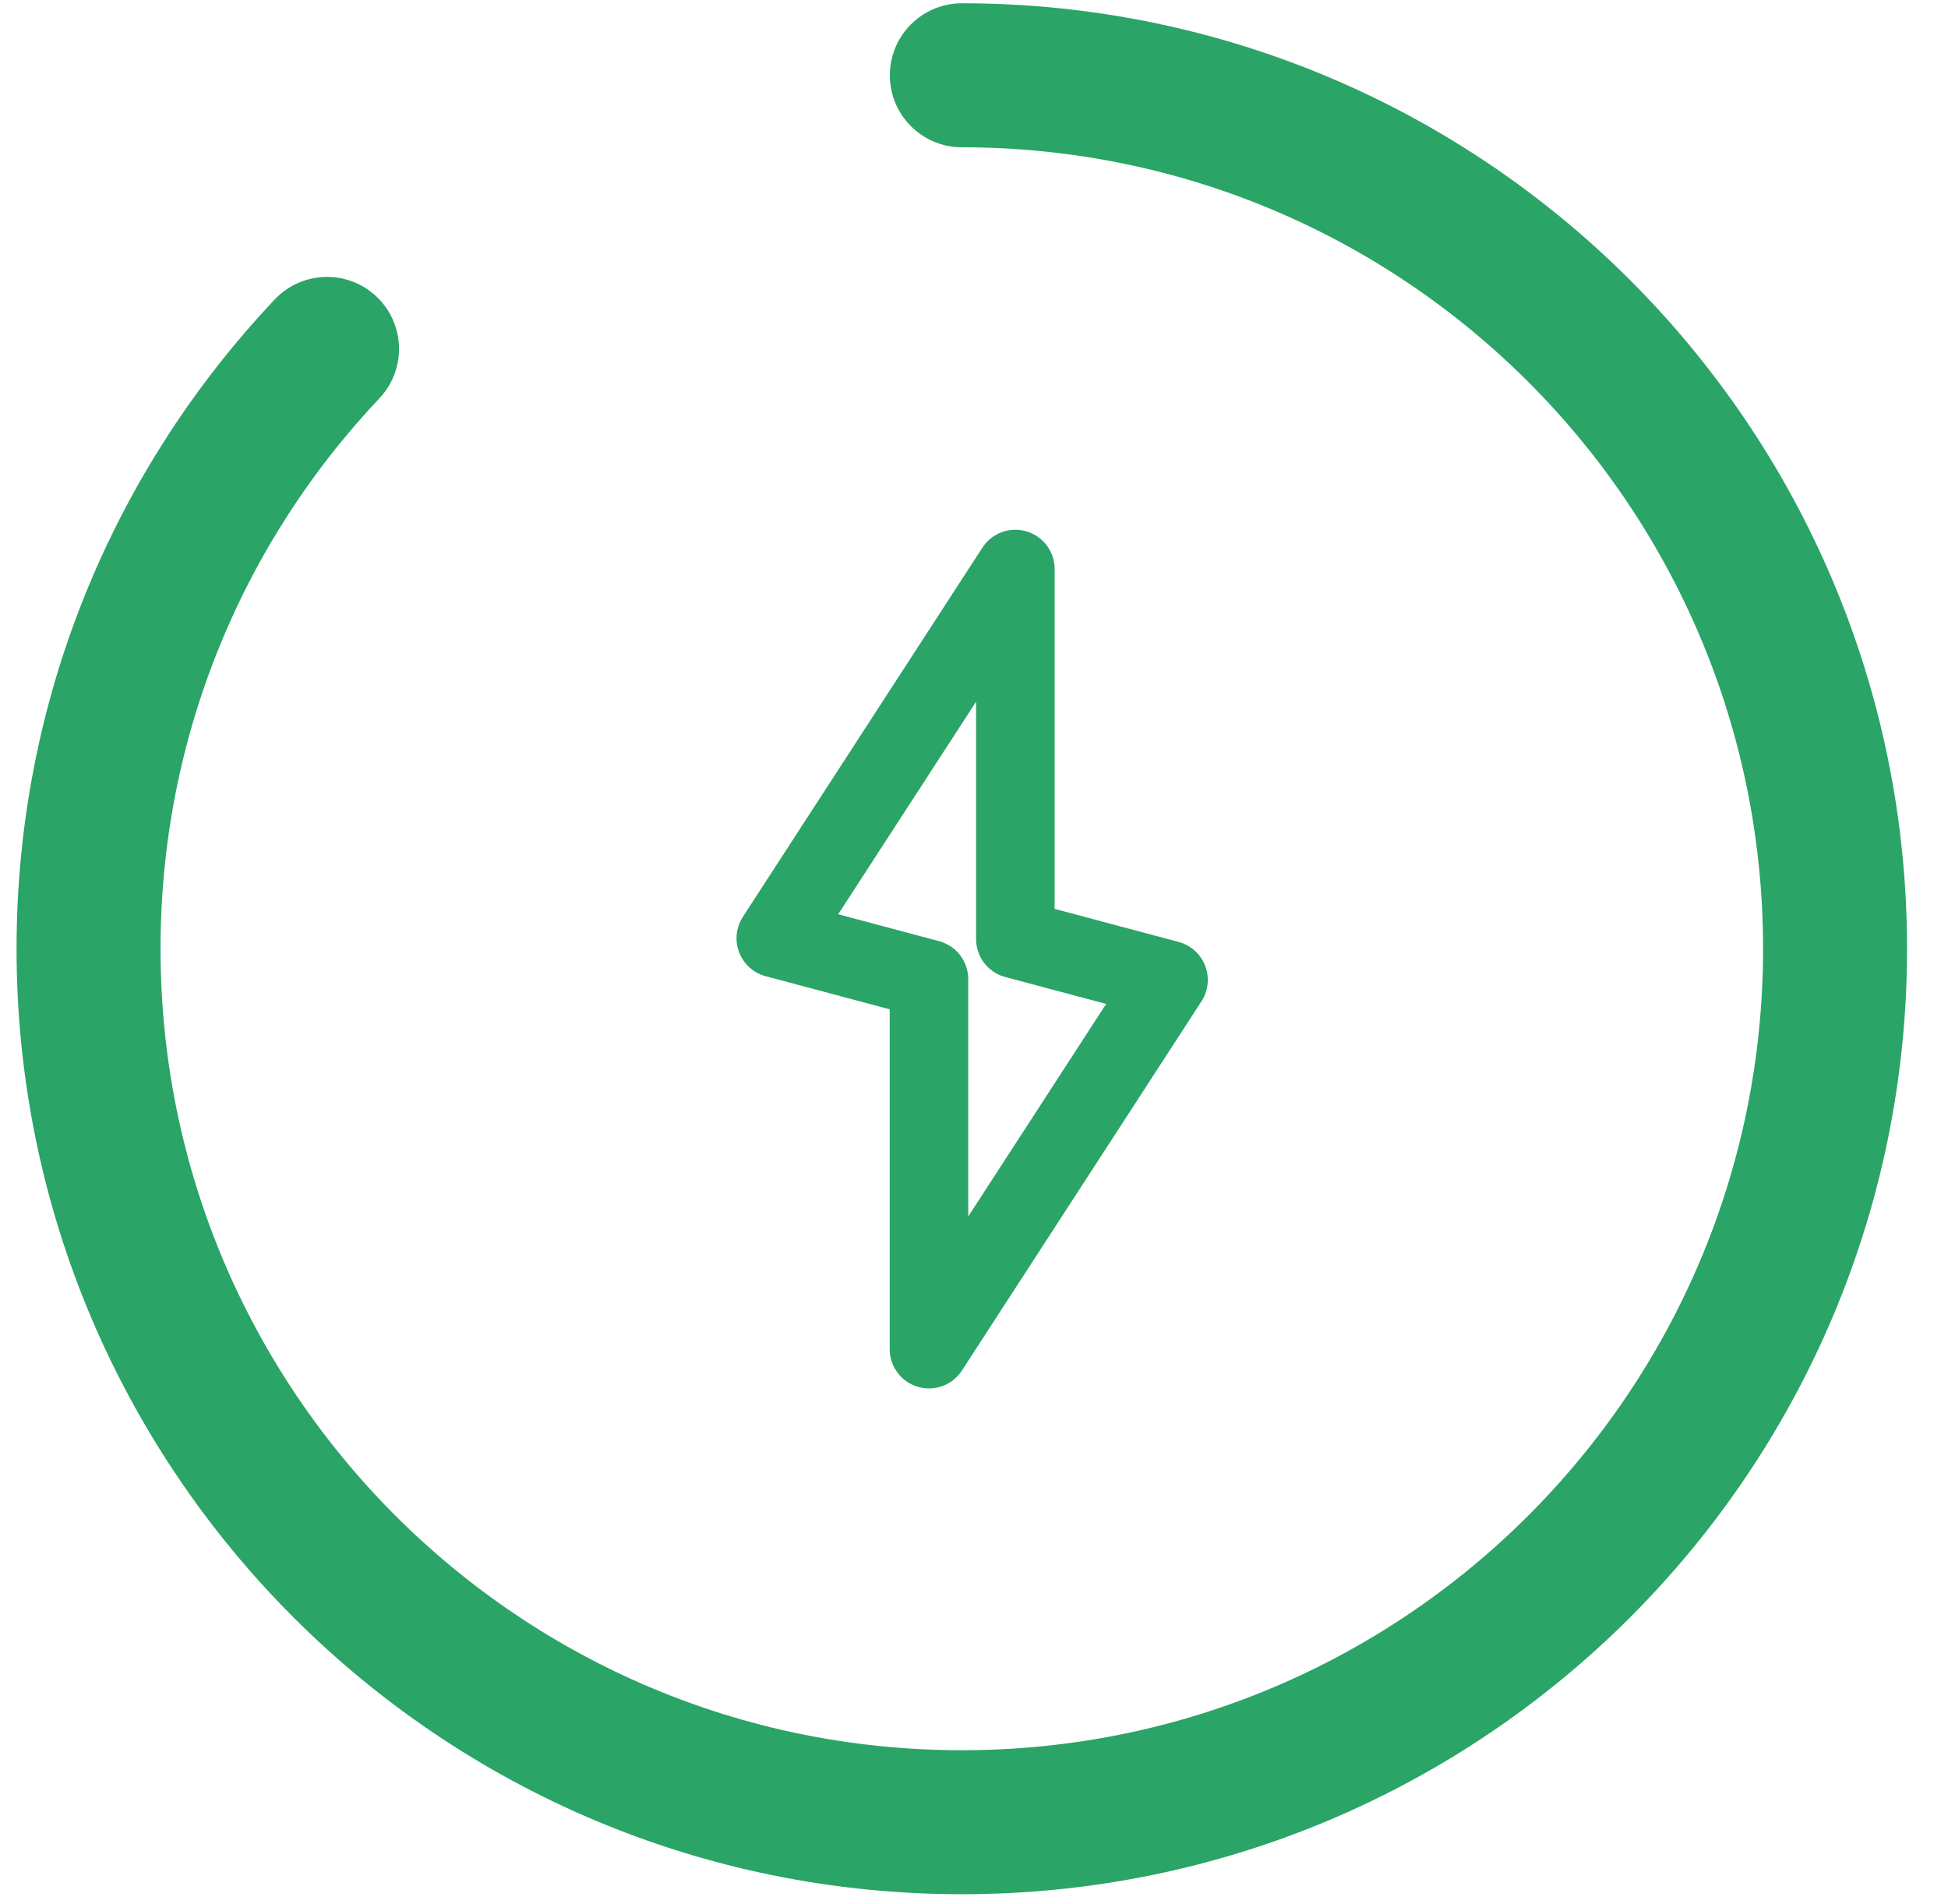 <svg viewBox="0 0 44 43" fill="none" xmlns="http://www.w3.org/2000/svg">
<path d="M21.725 1.7C32.618 1.7 41.449 10.531 41.449 21.425C41.449 32.319 32.618 41.15 21.725 41.15C10.831 41.15 2 32.319 2 21.425C2 16.18 4.048 11.412 7.387 7.879" stroke="#2AA467" stroke-width="3.252" stroke-linecap="round"/>
<g clip-path="url(#clip0_25_380)">
<path d="M26.394 22.129L22.934 21.206V12.85L17.523 21.188L20.983 22.111V30.467L26.394 22.129Z" stroke="#2AA467" stroke-width="1.774" stroke-linecap="round" stroke-linejoin="round"/>
</g>
<defs>
<clipPath id="clip0_25_380">
<rect width="21.289" height="21.289" fill="white" transform="translate(11.314 11.014)"/>
</clipPath>
</defs>
</svg>